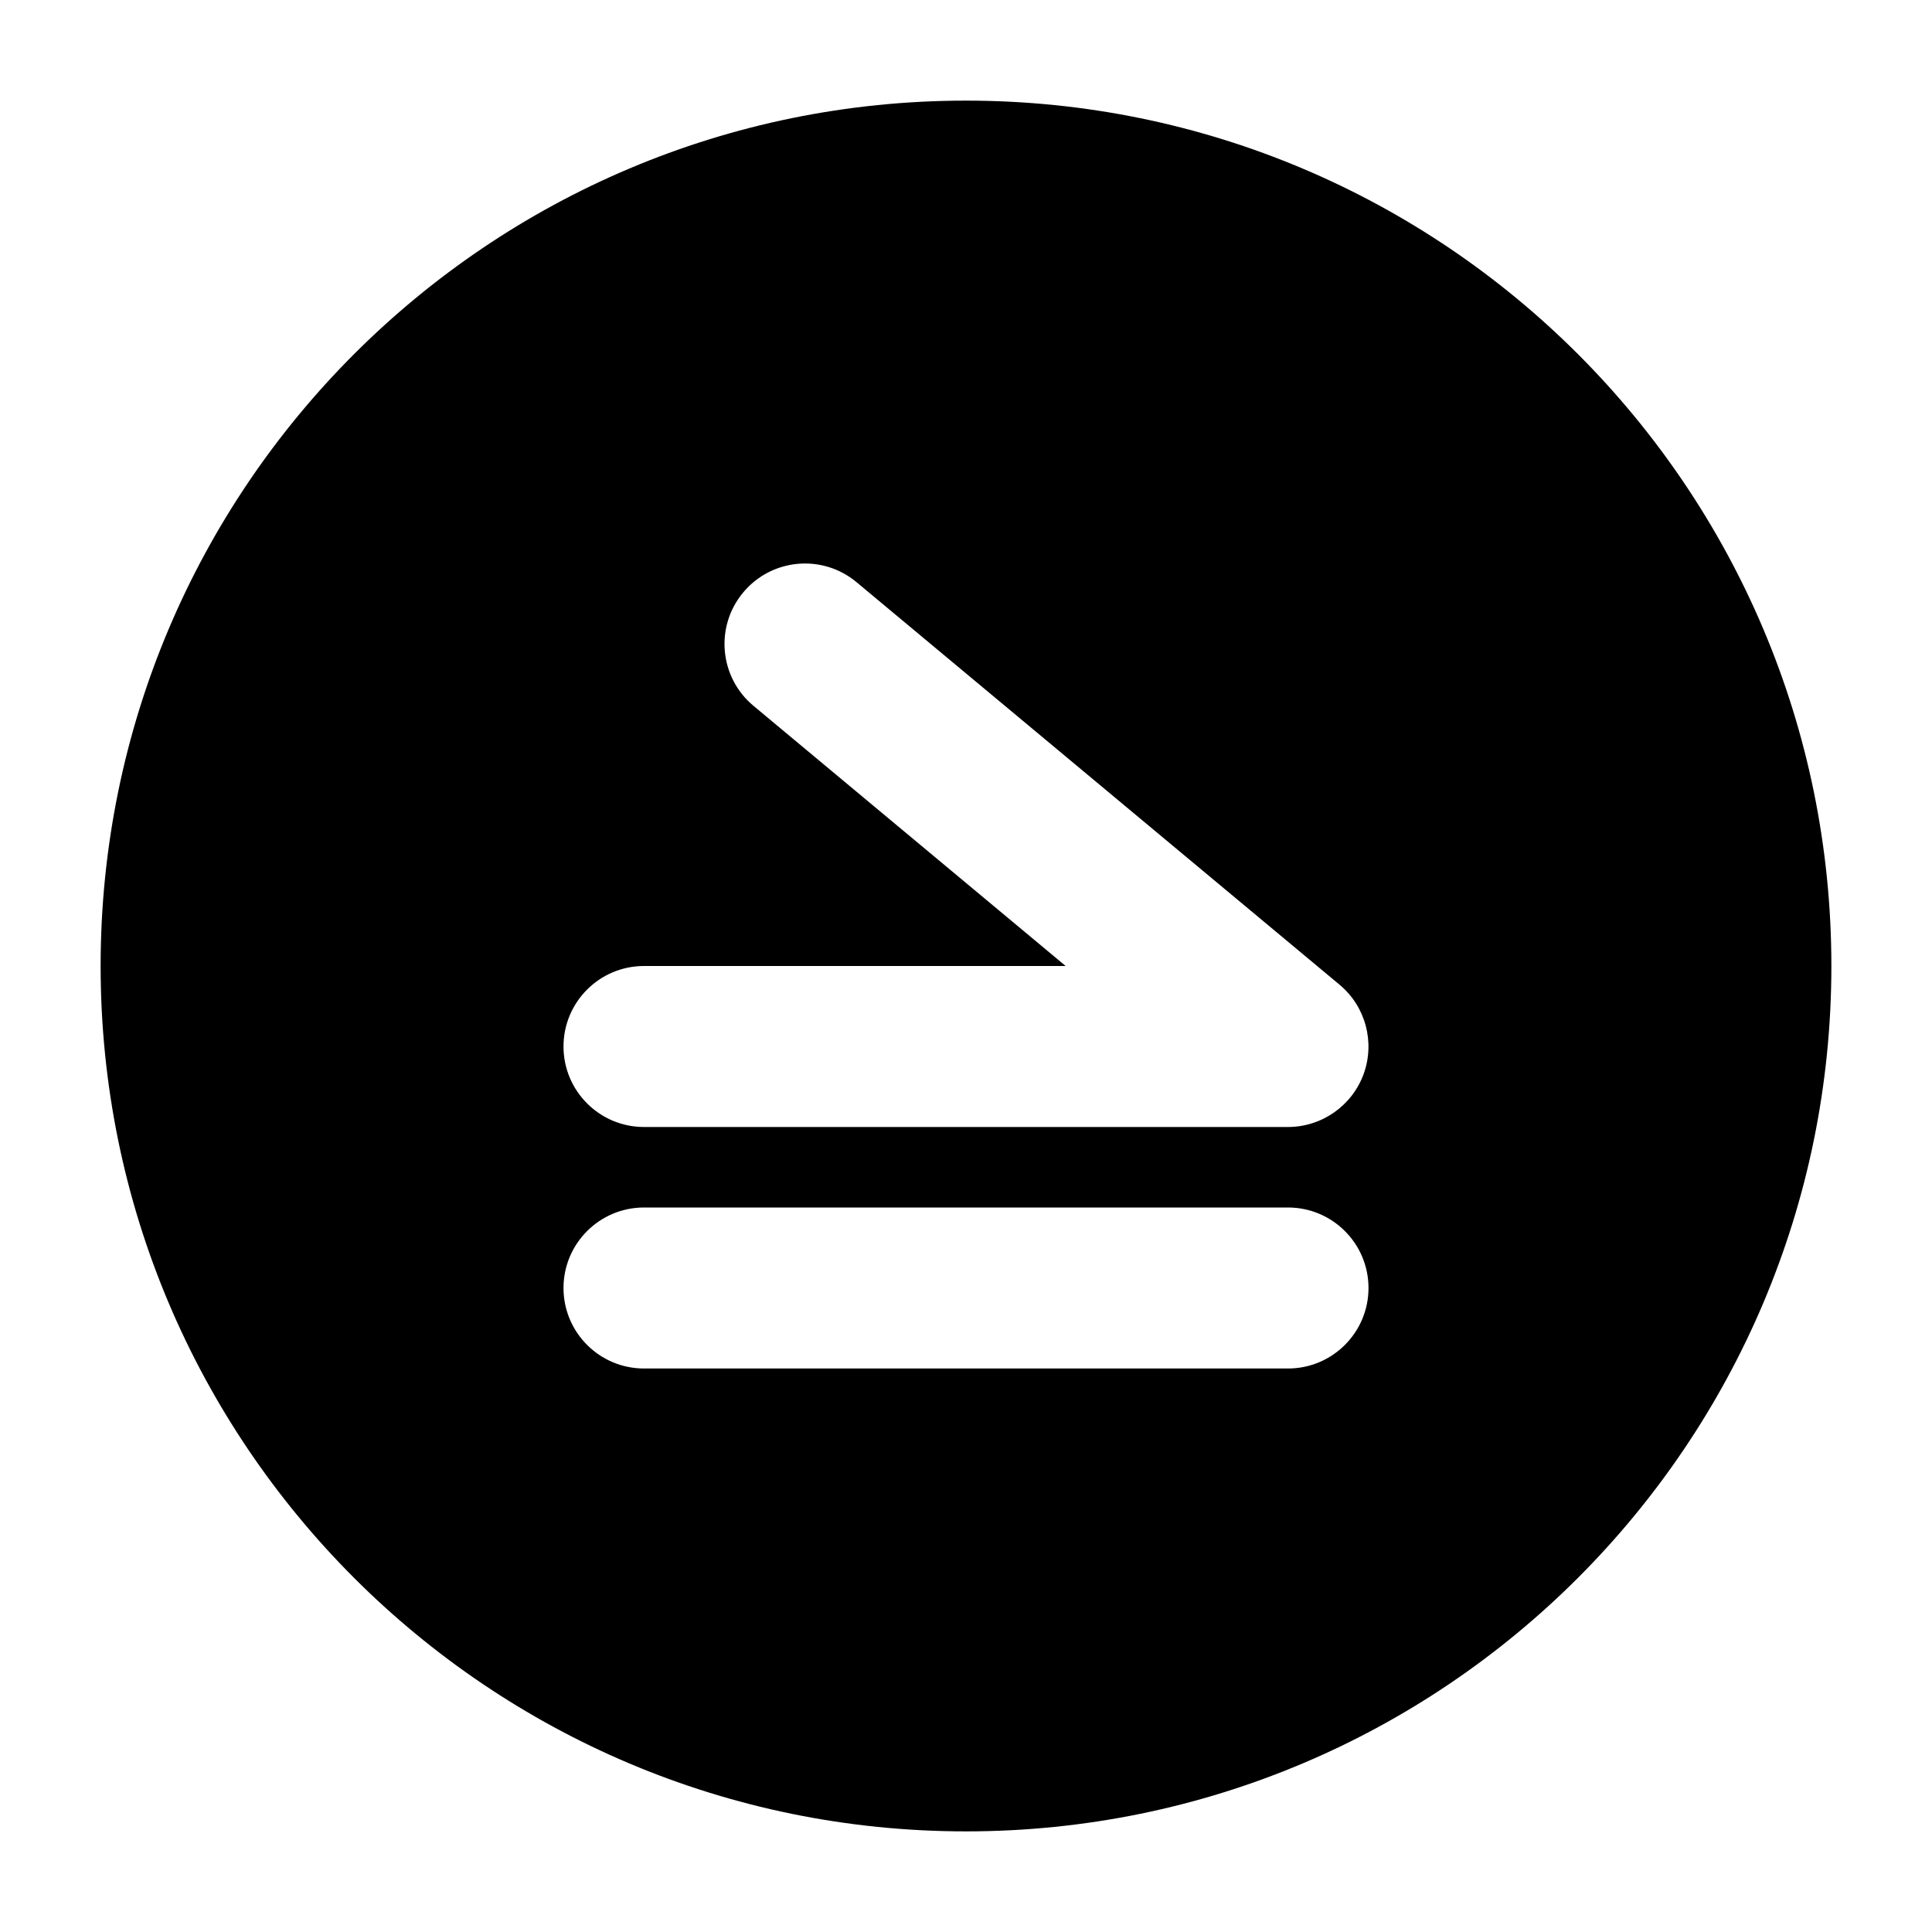 <svg width="24" height="24" viewBox="0 0 24 24" xmlns="http://www.w3.org/2000/svg">
    <path fill-rule="evenodd" clip-rule="evenodd" d="M12 1.25C6.063 1.25 1.25 6.063 1.25 12C1.25 17.937 6.063 22.75 12 22.75C17.937 22.75 22.75 17.937 22.75 12C22.75 6.063 17.937 1.25 12 1.25ZM9.36 8.768C8.936 8.415 8.878 7.784 9.232 7.36C9.585 6.936 10.216 6.878 10.64 7.232L16.64 12.232C16.963 12.501 17.083 12.945 16.94 13.341C16.796 13.736 16.42 14 15.999 14L8 14C7.448 14 7 13.552 7 13C7 12.448 7.448 12 8 12L13.238 12L9.36 8.768ZM16 15C16.552 15 17 15.448 17 16C17 16.552 16.552 17 16 17L8 17C7.448 17 7 16.552 7 16C7 15.448 7.448 15 8 15L16 15Z"/>
</svg>
